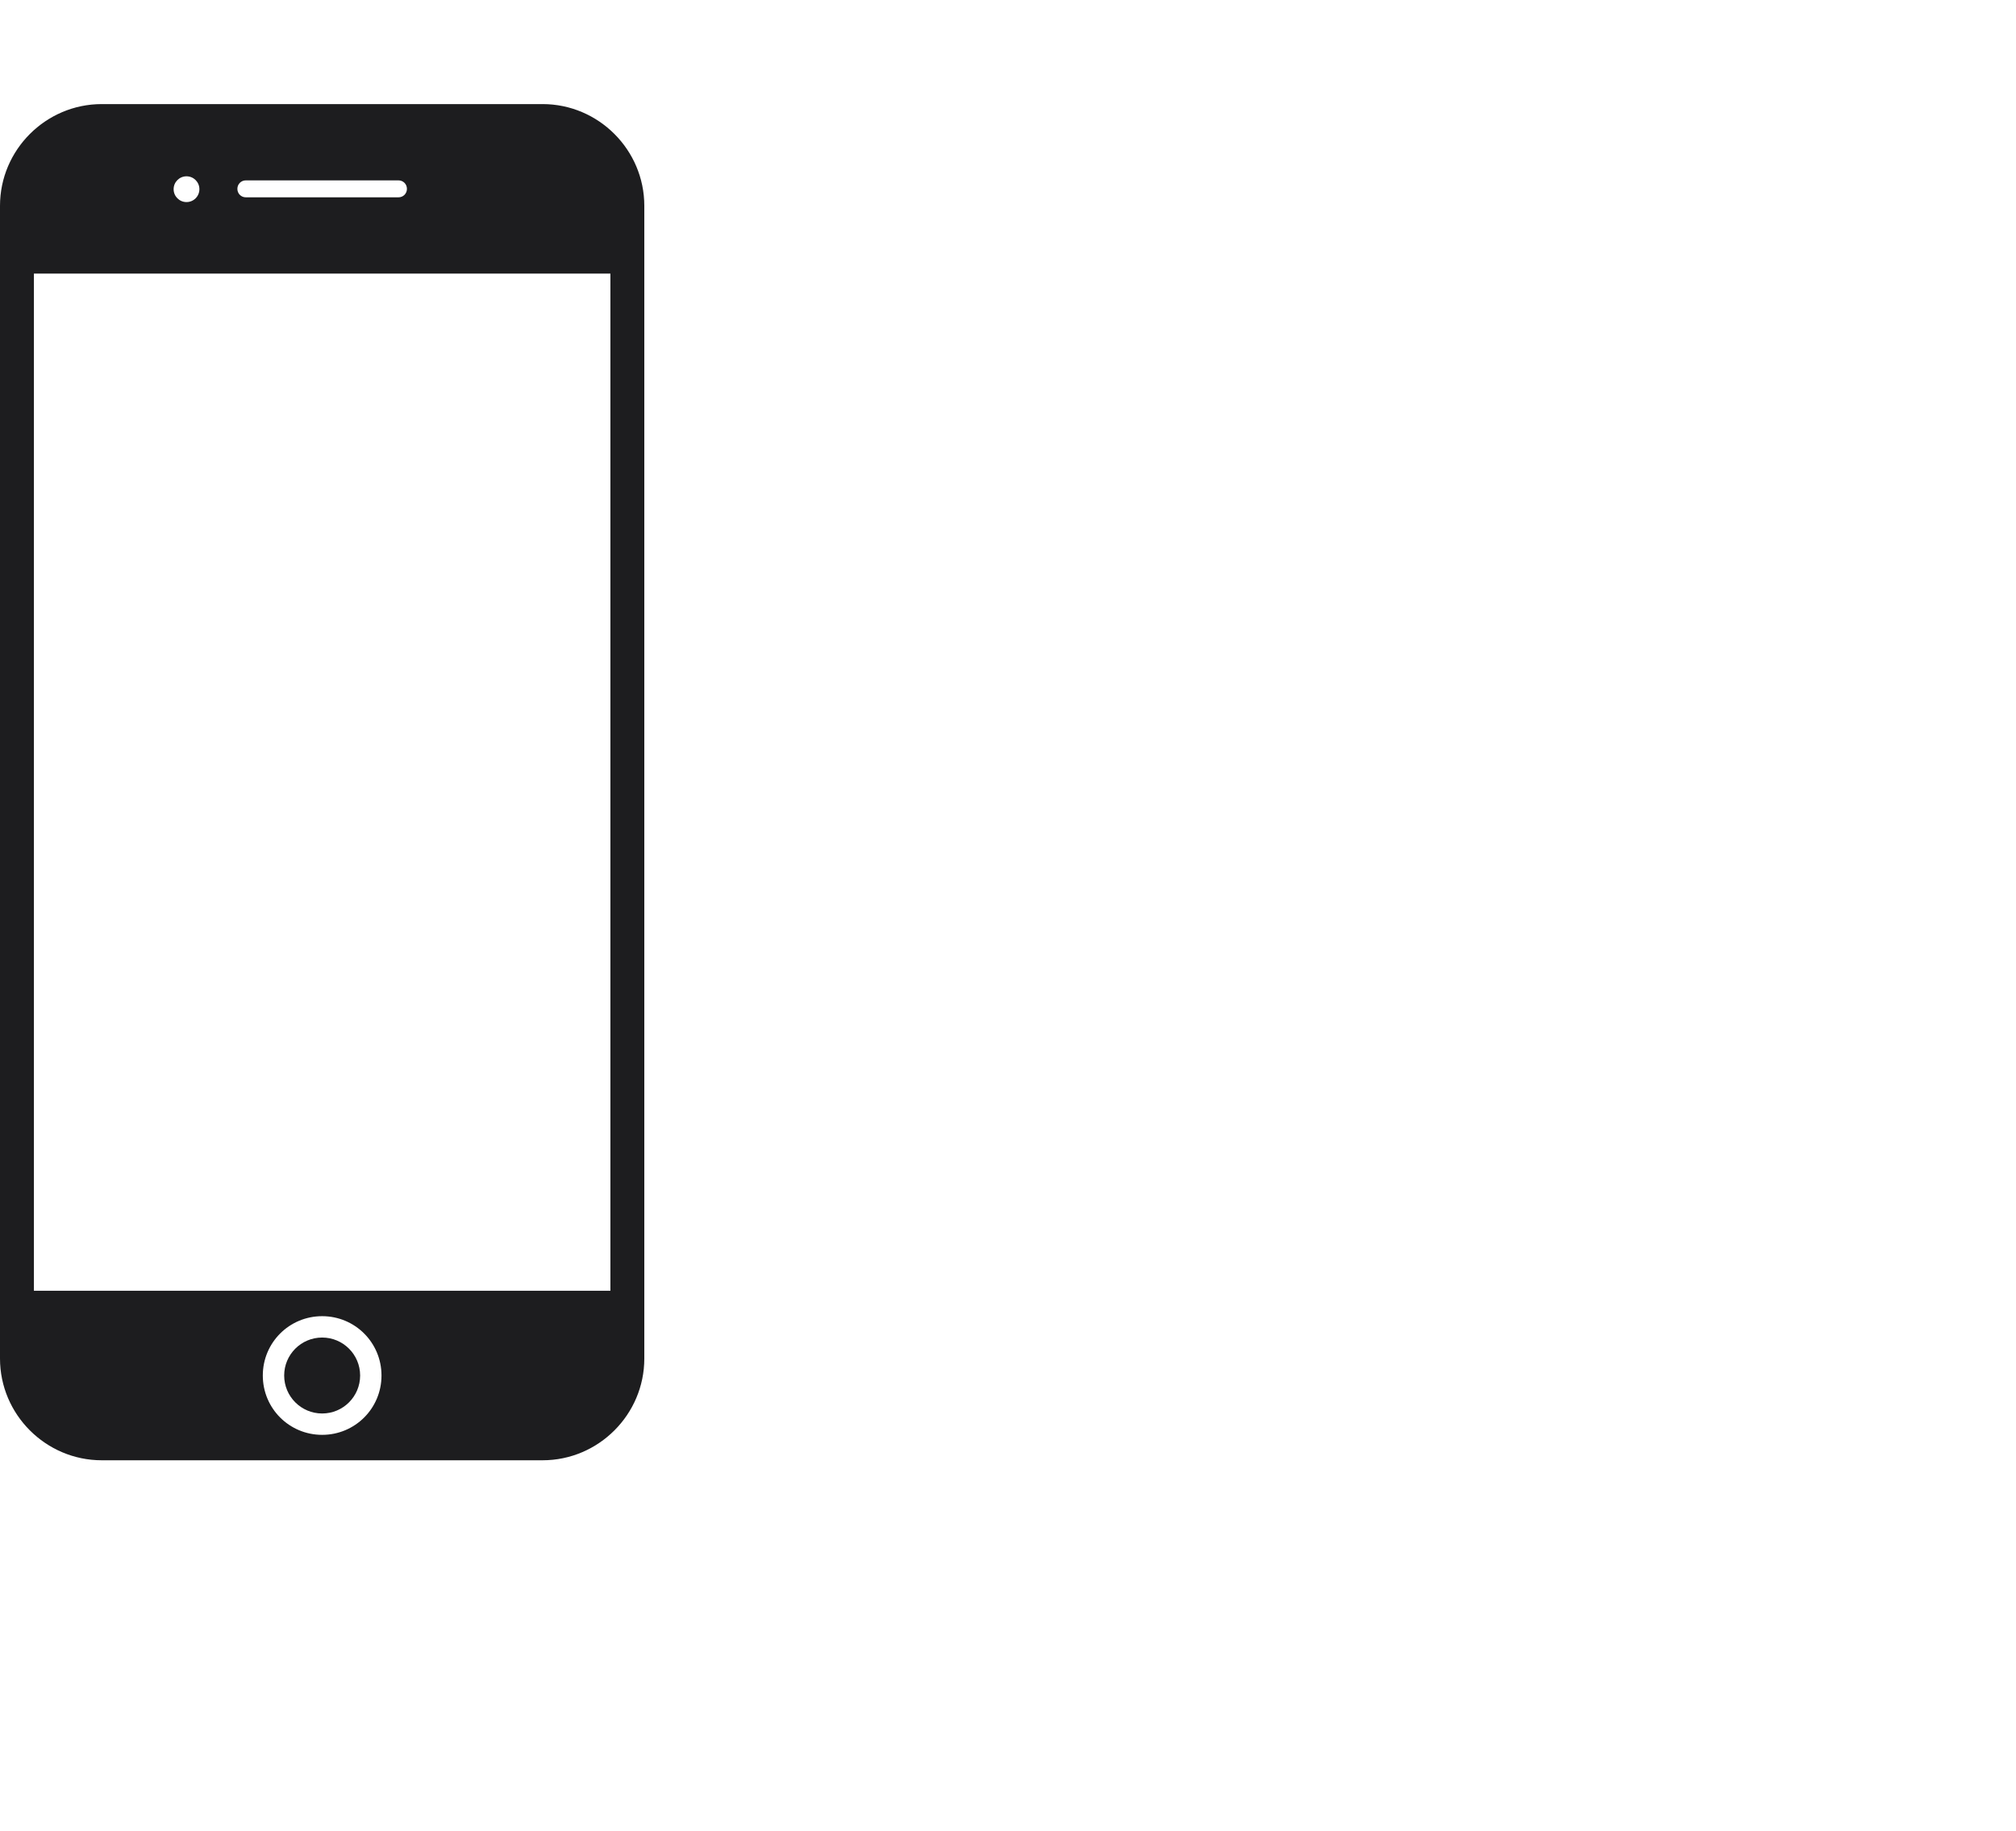 <?xml version="1.0" encoding="UTF-8"?>
<svg id="Layer_1" data-name="Layer 1" xmlns="http://www.w3.org/2000/svg" viewBox="0 0 59.45 54">
  <defs>
    <style>
      .cls-1 {
        fill: none;
      }

      .cls-1, .cls-2 {
        stroke-width: 0px;
      }

      .cls-2 {
        fill: #1d1d1f;
      }
    </style>
  </defs>
  <rect class="cls-1" y="2.21" width="19" height="41.84"/>
  <path class="cls-2" d="m16,3.07H3c-1.65,0-3,1.35-3,3v34c0,1.65,1.35,3,3,3h13c1.65,0,3-1.35,3-3V6.07c0-1.65-1.35-3-3-3Zm-8.75,2.25h4.5c.14,0,.25.11.25.25s-.11.25-.25.25h-4.5c-.14,0-.25-.11-.25-.25s.11-.25.25-.25Zm-1.75-.12c.21,0,.38.17.38.38s-.17.38-.38.38-.38-.17-.38-.38.17-.38.38-.38Zm4,37.12c-.97,0-1.75-.78-1.75-1.75s.78-1.75,1.75-1.75,1.75.78,1.75,1.75-.78,1.75-1.75,1.75h0Zm8.5-4.25H1V8.07h17v30Z"/>
  <circle class="cls-2" cx="9.5" cy="40.57" r="1.12"/>
  <path class="cls-1" d="m21.45,0h38v54H21.45V0Z"/>
</svg>